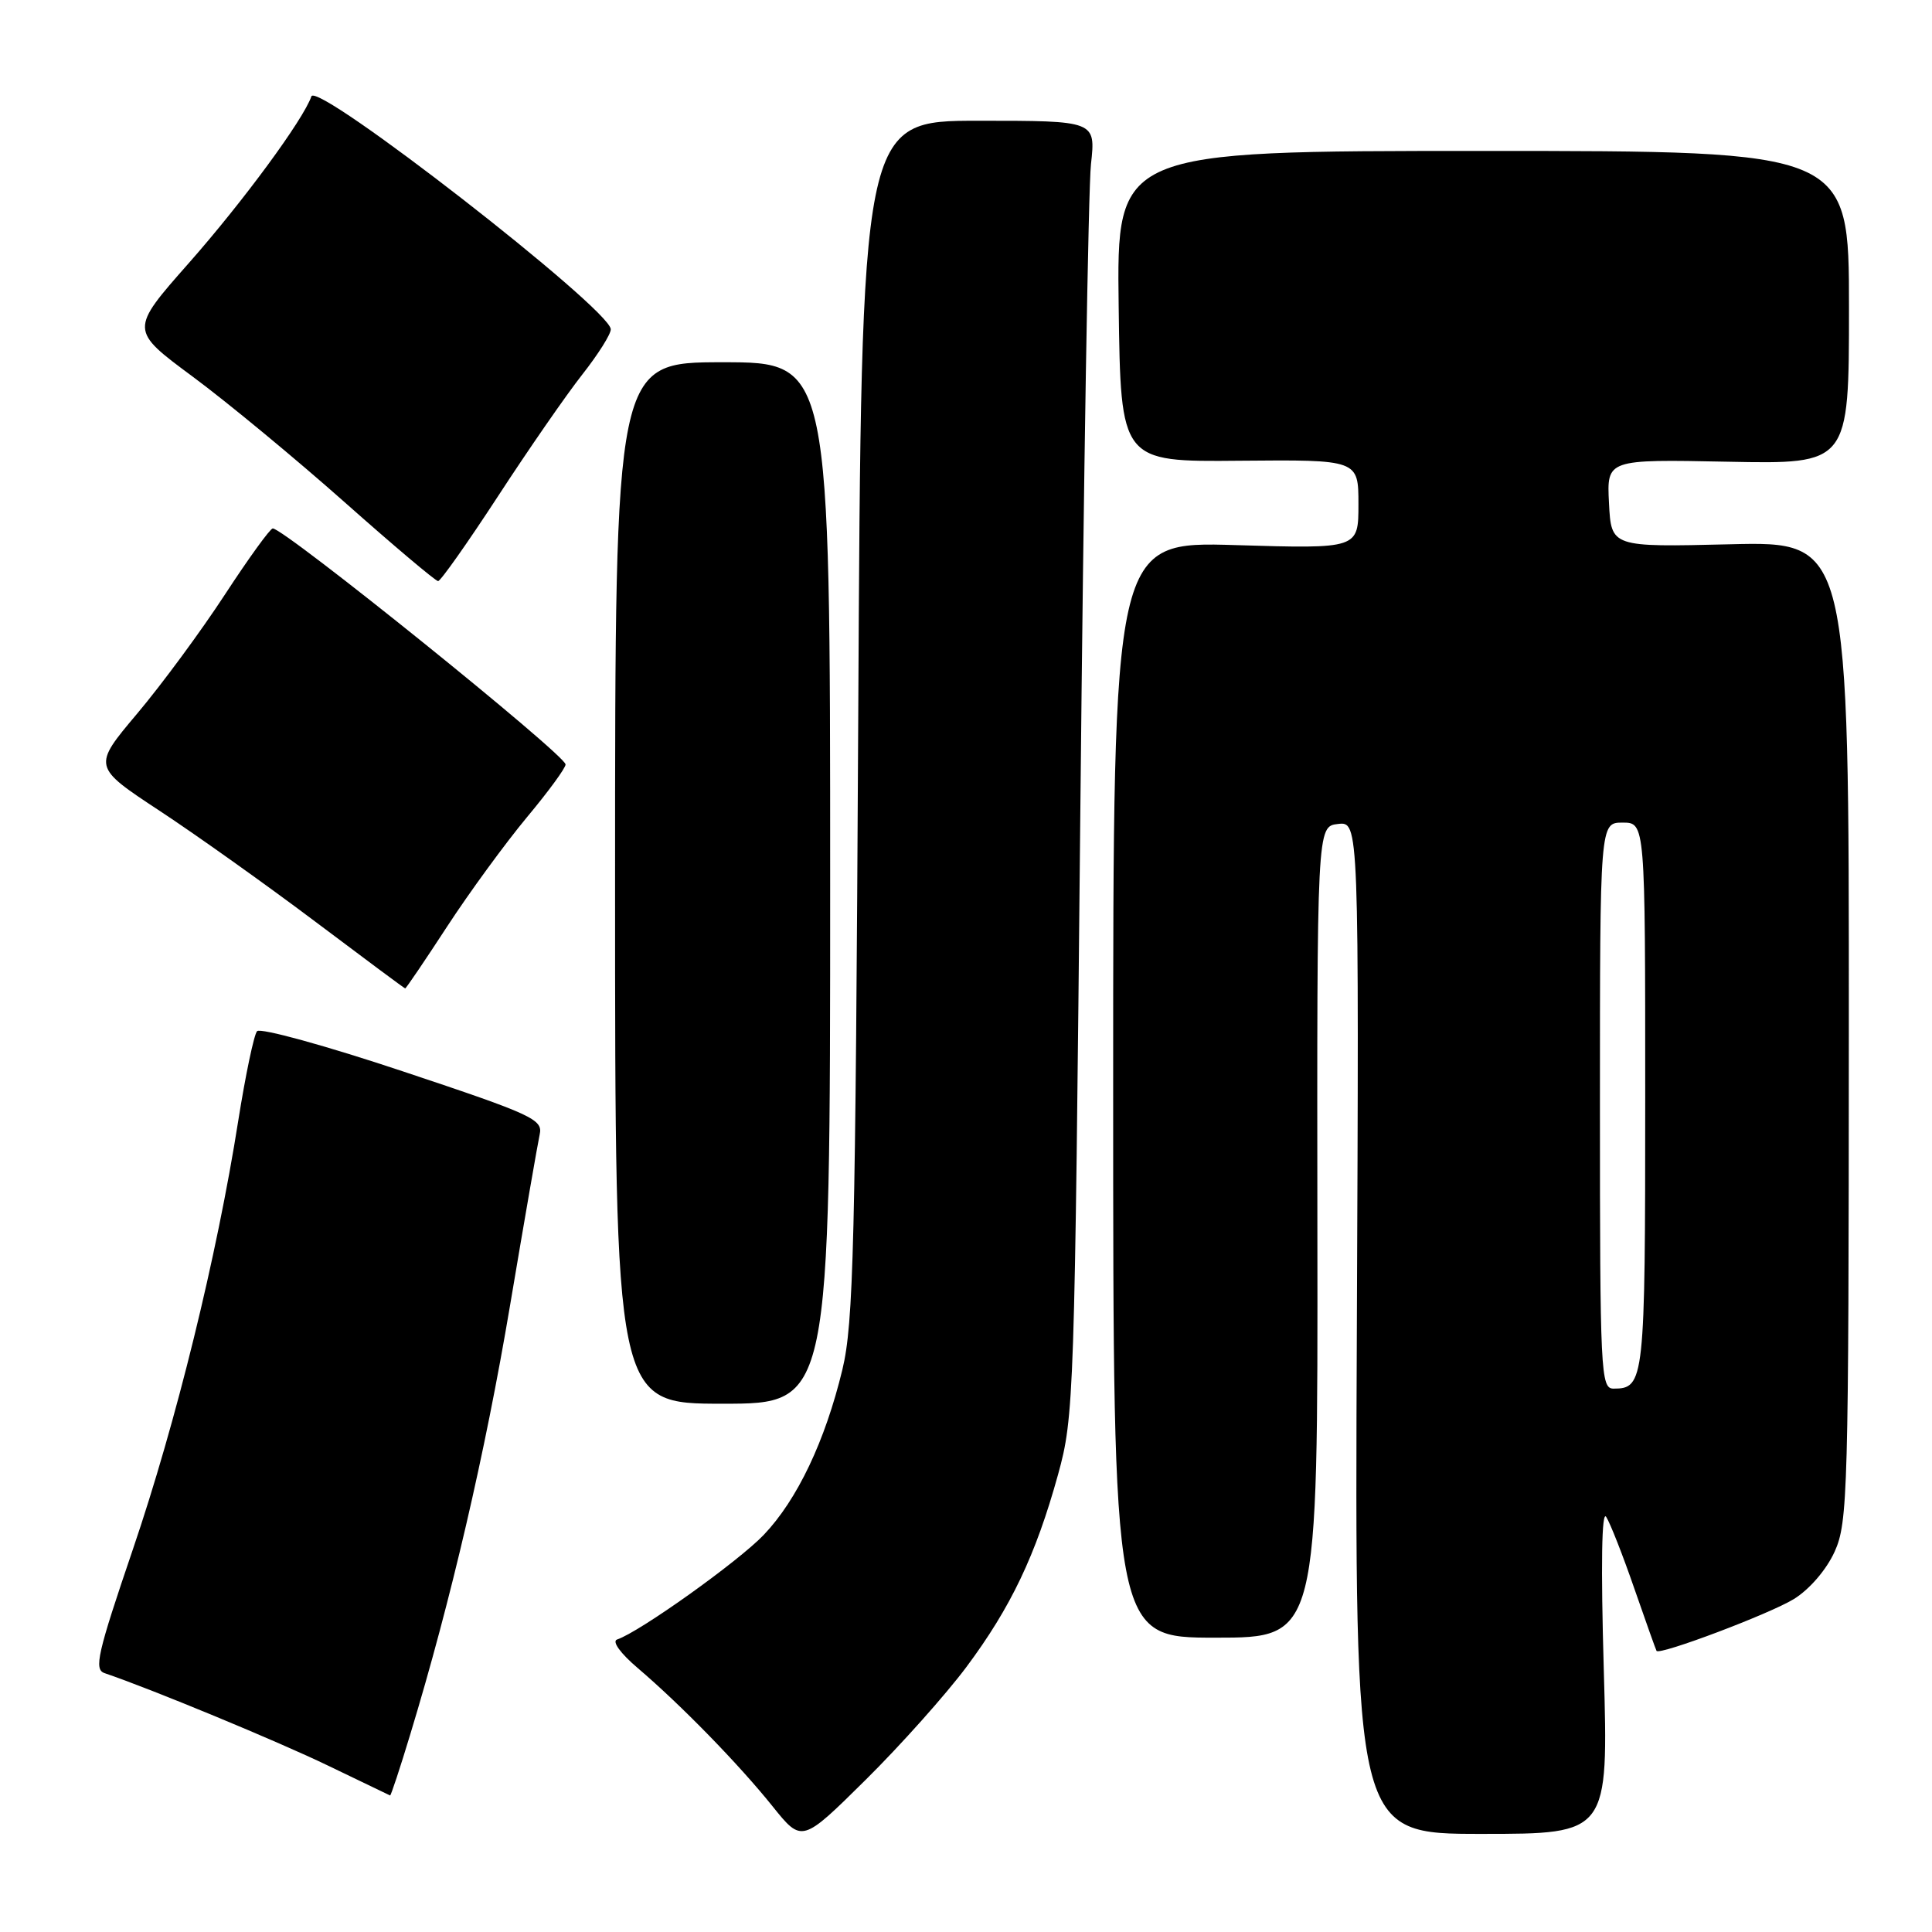 <?xml version="1.0" encoding="UTF-8" standalone="no"?>
<!DOCTYPE svg PUBLIC "-//W3C//DTD SVG 1.1//EN" "http://www.w3.org/Graphics/SVG/1.1/DTD/svg11.dtd" >
<svg xmlns="http://www.w3.org/2000/svg" xmlns:xlink="http://www.w3.org/1999/xlink" version="1.1" viewBox="0 0 256 256">
 <g >
 <path fill="currentColor"
d=" M 128.05 220.89 C 133.94 212.99 137.24 206.07 140.19 195.41 C 142.32 187.70 142.39 185.44 143.15 107.50 C 143.58 63.50 144.21 24.91 144.56 21.75 C 145.19 16.00 145.19 16.00 129.66 16.00 C 114.13 16.00 114.13 16.00 113.72 95.25 C 113.35 165.19 113.10 175.32 111.62 181.48 C 109.33 190.96 105.64 198.72 101.20 203.38 C 97.83 206.91 84.73 216.26 81.77 217.24 C 81.05 217.48 82.21 219.08 84.52 221.04 C 90.24 225.92 97.89 233.76 102.38 239.36 C 106.26 244.19 106.26 244.19 114.69 235.85 C 119.33 231.26 125.34 224.52 128.05 220.89 Z  M 212.51 221.25 C 212.11 207.36 212.23 200.04 212.83 201.00 C 213.36 201.82 215.04 206.10 216.56 210.50 C 218.09 214.90 219.41 218.61 219.50 218.75 C 219.90 219.36 234.52 213.84 237.70 211.88 C 239.77 210.60 242.01 208.00 243.10 205.60 C 244.85 201.74 244.96 197.71 244.98 136.62 C 245.00 71.74 245.00 71.74 229.25 72.12 C 213.50 72.50 213.50 72.50 213.20 66.68 C 212.90 60.86 212.90 60.86 228.95 61.18 C 245.00 61.50 245.00 61.50 245.00 40.75 C 245.00 20.00 245.00 20.00 196.48 20.00 C 147.96 20.00 147.96 20.00 148.23 40.60 C 148.50 61.20 148.50 61.20 164.25 61.05 C 180.00 60.91 180.00 60.91 180.00 66.82 C 180.00 72.72 180.00 72.72 163.75 72.23 C 147.50 71.74 147.50 71.74 147.50 144.37 C 147.50 217.00 147.50 217.00 161.06 217.00 C 174.63 217.00 174.63 217.00 174.56 163.25 C 174.50 109.50 174.50 109.50 177.29 109.18 C 180.08 108.86 180.08 108.86 179.79 175.93 C 179.50 243.00 179.50 243.00 196.32 243.00 C 213.13 243.00 213.13 243.00 212.51 221.25 Z  M 54.38 229.75 C 59.75 212.07 64.27 192.64 67.58 173.00 C 69.48 161.72 71.25 151.52 71.51 150.33 C 71.96 148.33 70.61 147.70 53.41 141.97 C 43.19 138.56 34.48 136.16 34.06 136.64 C 33.65 137.11 32.53 142.45 31.57 148.50 C 28.74 166.48 23.34 188.46 17.60 205.32 C 12.91 219.10 12.42 221.22 13.86 221.70 C 20.03 223.79 36.82 230.74 43.50 233.97 C 47.90 236.09 51.59 237.87 51.69 237.91 C 51.79 237.96 53.01 234.29 54.38 229.75 Z  M 110.00 117.00 C 110.00 48.00 110.00 48.00 95.75 48.00 C 81.50 48.00 81.50 48.00 81.50 117.00 C 81.50 186.00 81.50 186.00 95.75 186.00 C 110.00 186.00 110.00 186.00 110.00 117.00 Z  M 59.26 122.75 C 62.22 118.21 66.98 111.71 69.82 108.29 C 72.67 104.88 74.97 101.73 74.94 101.29 C 74.85 99.96 37.63 69.97 36.14 70.02 C 35.79 70.04 32.94 73.98 29.81 78.77 C 26.68 83.57 21.45 90.67 18.19 94.54 C 12.26 101.58 12.26 101.58 21.14 107.43 C 26.02 110.64 35.30 117.25 41.76 122.11 C 48.22 126.97 53.58 130.96 53.69 130.97 C 53.79 130.99 56.30 127.29 59.26 122.75 Z  M 65.99 65.75 C 70.02 59.56 75.05 52.30 77.16 49.62 C 79.27 46.94 80.97 44.24 80.93 43.62 C 80.77 40.87 41.97 10.70 41.26 12.77 C 40.20 15.85 32.20 26.72 25.01 34.87 C 17.19 43.73 17.19 43.73 25.54 49.91 C 30.13 53.31 39.19 60.80 45.67 66.55 C 52.15 72.30 57.72 77.00 58.05 77.00 C 58.38 77.00 61.95 71.94 65.99 65.75 Z  M 212.00 146.50 C 212.00 109.00 212.00 109.00 215.00 109.00 C 218.00 109.00 218.00 109.00 218.00 145.30 C 218.00 183.04 217.90 184.00 213.80 184.00 C 212.10 184.00 212.00 181.94 212.00 146.50 Z "/>
</g>
</svg>